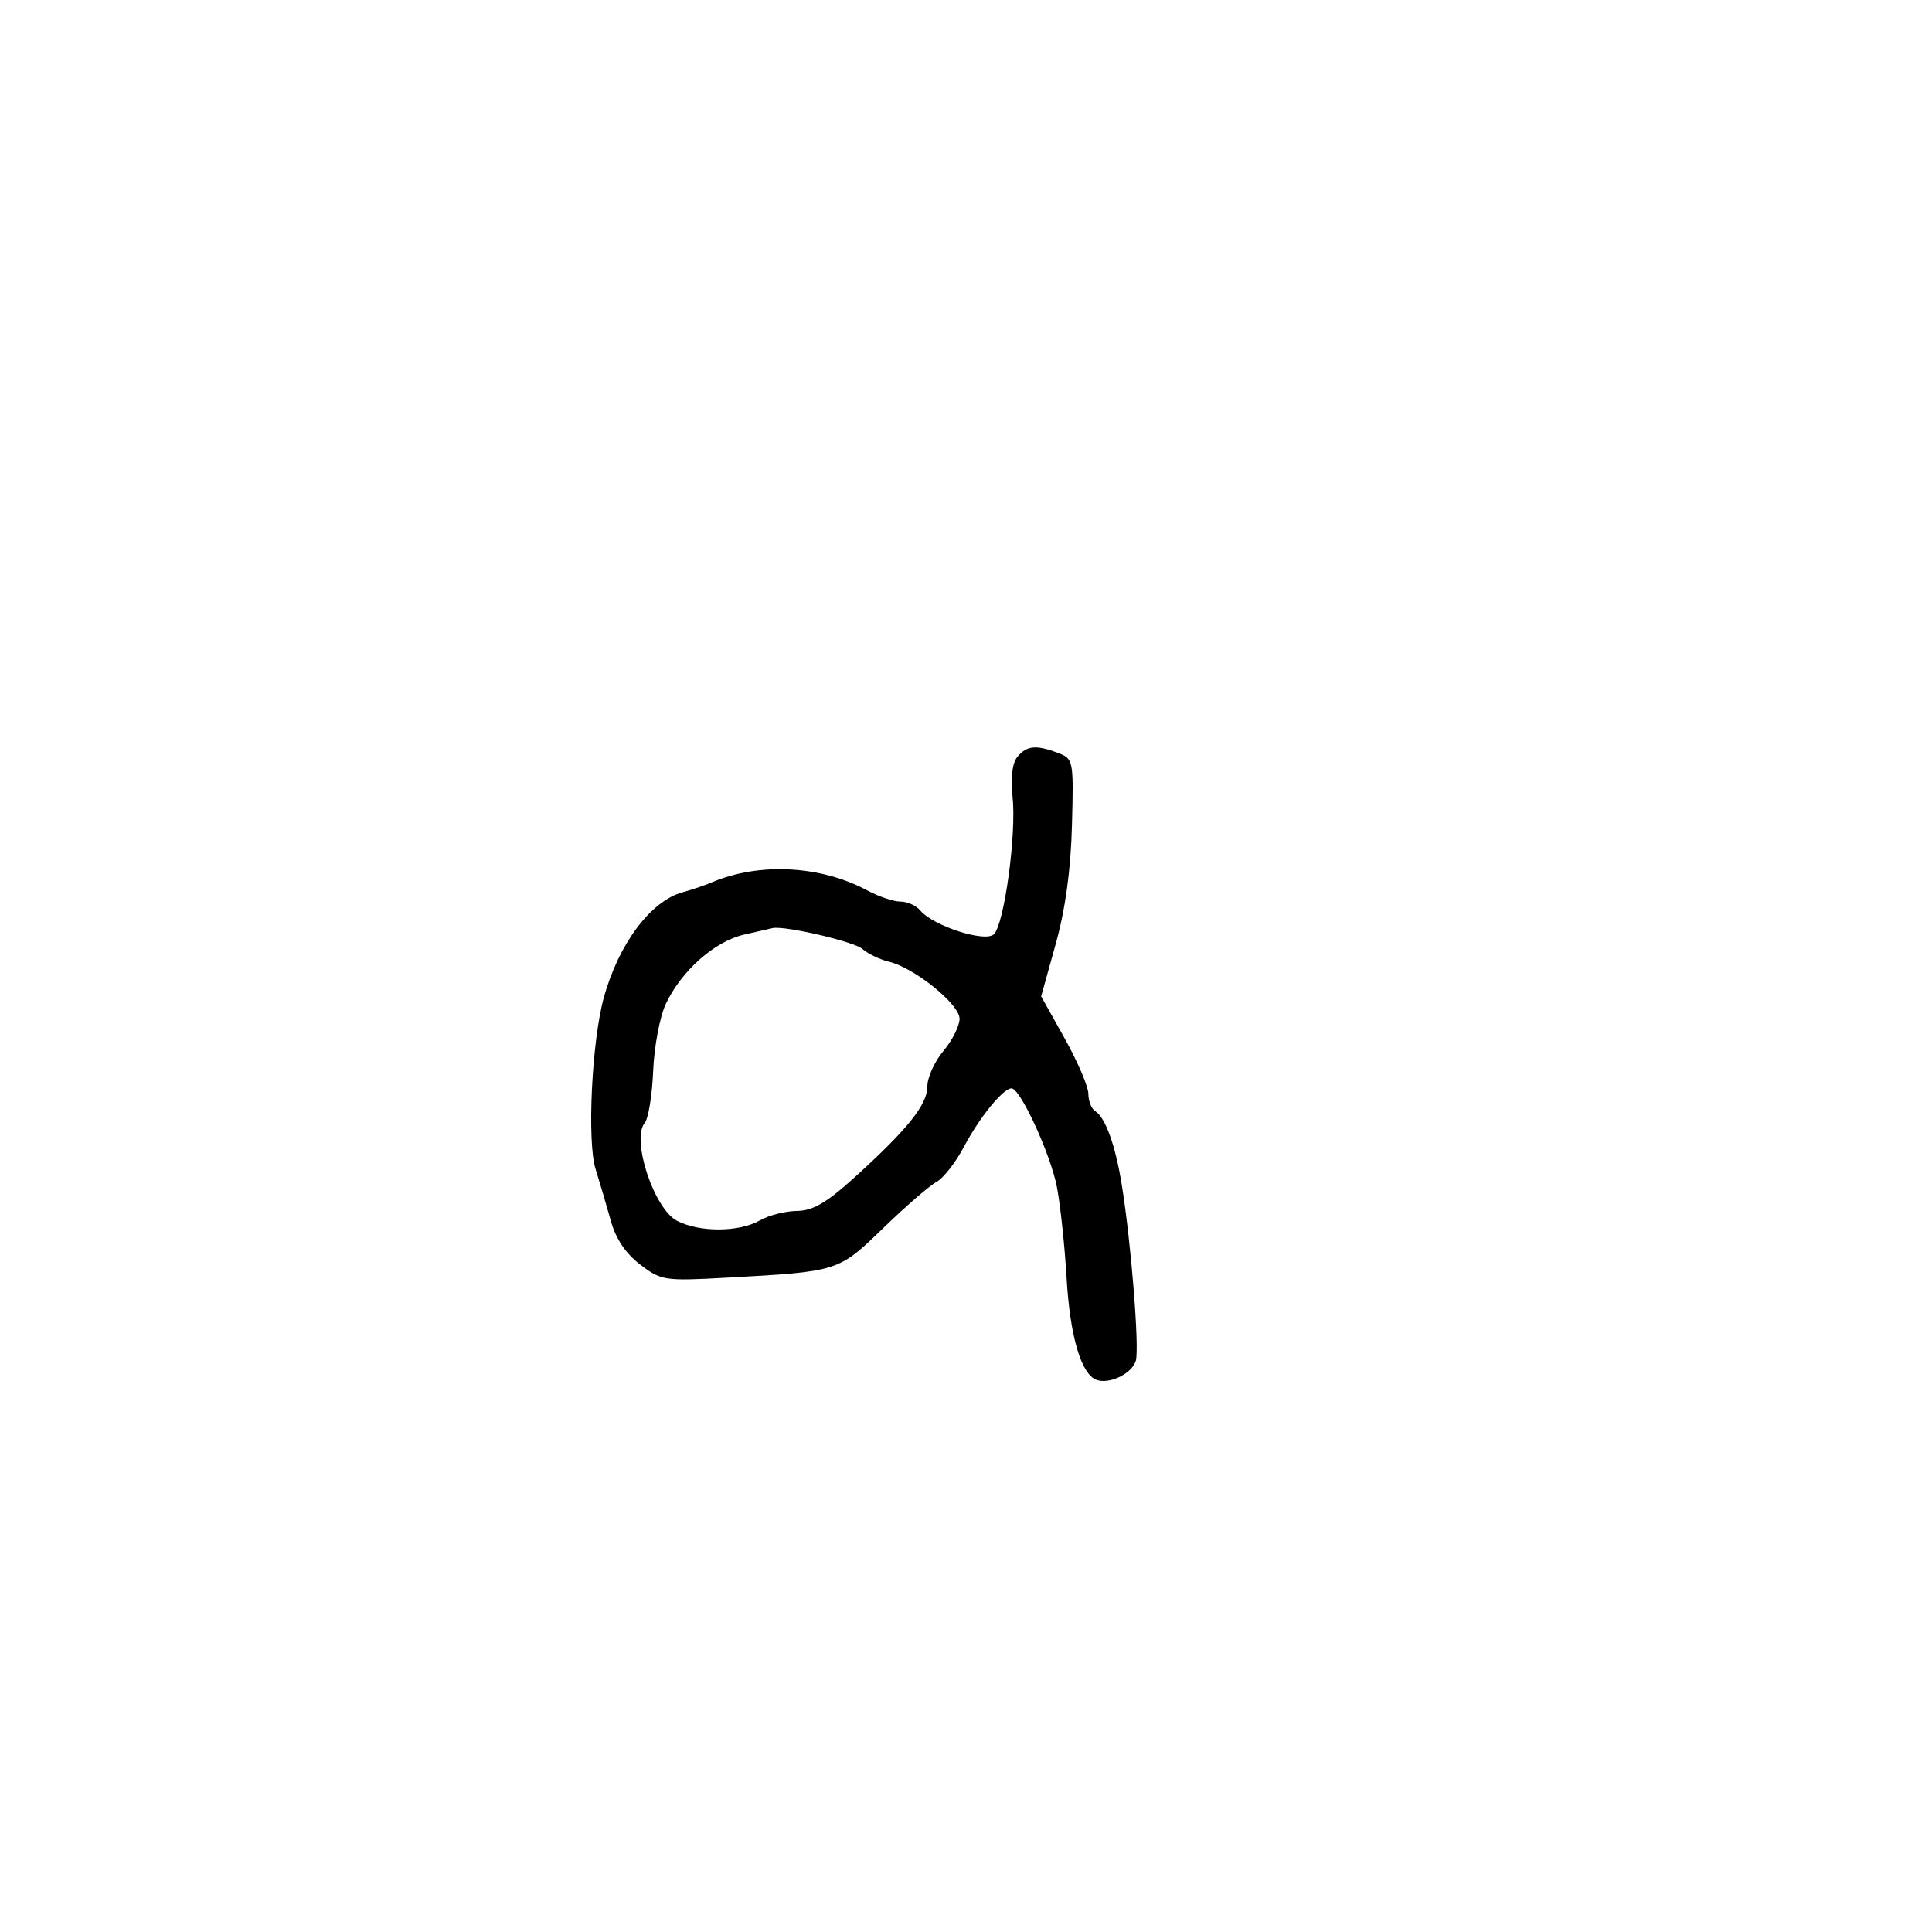 <svg xmlns="http://www.w3.org/2000/svg" width="300" height="300" viewBox="0 0 300 300" version="1.1">
	<path d="M 157.985 117.518 C 157.179 118.489, 156.908 120.740, 157.233 123.768 C 157.849 129.503, 155.950 143.452, 154.335 145.066 C 153.003 146.397, 144.888 143.775, 142.892 141.370 C 142.267 140.616, 140.888 140, 139.828 140 C 138.768 140, 136.461 139.227, 134.700 138.281 C 127.422 134.373, 117.886 133.877, 110.500 137.023 C 109.400 137.491, 107.375 138.179, 106 138.552 C 101.029 139.900, 96.016 146.623, 93.737 155 C 91.883 161.810, 91.148 177.245, 92.473 181.500 C 93.159 183.700, 94.235 187.361, 94.866 189.636 C 95.616 192.344, 97.183 194.665, 99.405 196.360 C 102.663 198.845, 103.189 198.926, 112.649 198.407 C 130.284 197.439, 130.132 197.487, 137.168 190.676 C 140.651 187.305, 144.366 184.086, 145.424 183.523 C 146.482 182.961, 148.410 180.488, 149.708 178.028 C 152.108 173.482, 155.762 169, 157.070 169 C 158.442 169, 163.169 179.300, 164.131 184.389 C 164.663 187.200, 165.335 193.550, 165.625 198.500 C 166.151 207.484, 167.873 213.357, 170.245 214.260 C 172.225 215.013, 175.771 213.307, 176.366 211.315 C 176.948 209.363, 175.646 192.989, 174.193 184 C 173.195 177.820, 171.643 173.515, 170.062 172.538 C 169.478 172.177, 169 170.969, 169 169.853 C 169 168.738, 167.350 164.875, 165.334 161.270 L 161.668 154.714 163.923 146.607 C 165.434 141.175, 166.269 135.092, 166.452 128.173 C 166.720 118.048, 166.678 117.828, 164.298 116.923 C 160.896 115.630, 159.438 115.767, 157.985 117.518 M 115.513 145.134 C 110.932 146.206, 105.835 150.721, 103.392 155.869 C 102.463 157.827, 101.580 162.495, 101.424 166.272 C 101.269 170.041, 100.679 173.682, 100.113 174.364 C 97.987 176.926, 101.550 187.716, 105.133 189.569 C 108.643 191.384, 114.762 191.351, 118 189.500 C 119.375 188.714, 121.958 188.055, 123.739 188.035 C 126.204 188.008, 128.322 186.783, 132.597 182.912 C 140.918 175.377, 144 171.534, 144 168.695 C 144 167.297, 145.125 164.816, 146.500 163.182 C 147.875 161.548, 149 159.303, 149 158.192 C 149 155.924, 141.984 150.268, 138 149.324 C 136.625 148.998, 134.775 148.103, 133.888 147.336 C 132.586 146.208, 121.955 143.736, 120 144.106 C 119.725 144.158, 117.706 144.621, 115.513 145.134" stroke="none" fill="black" fill-rule="evenodd"/>
</svg>